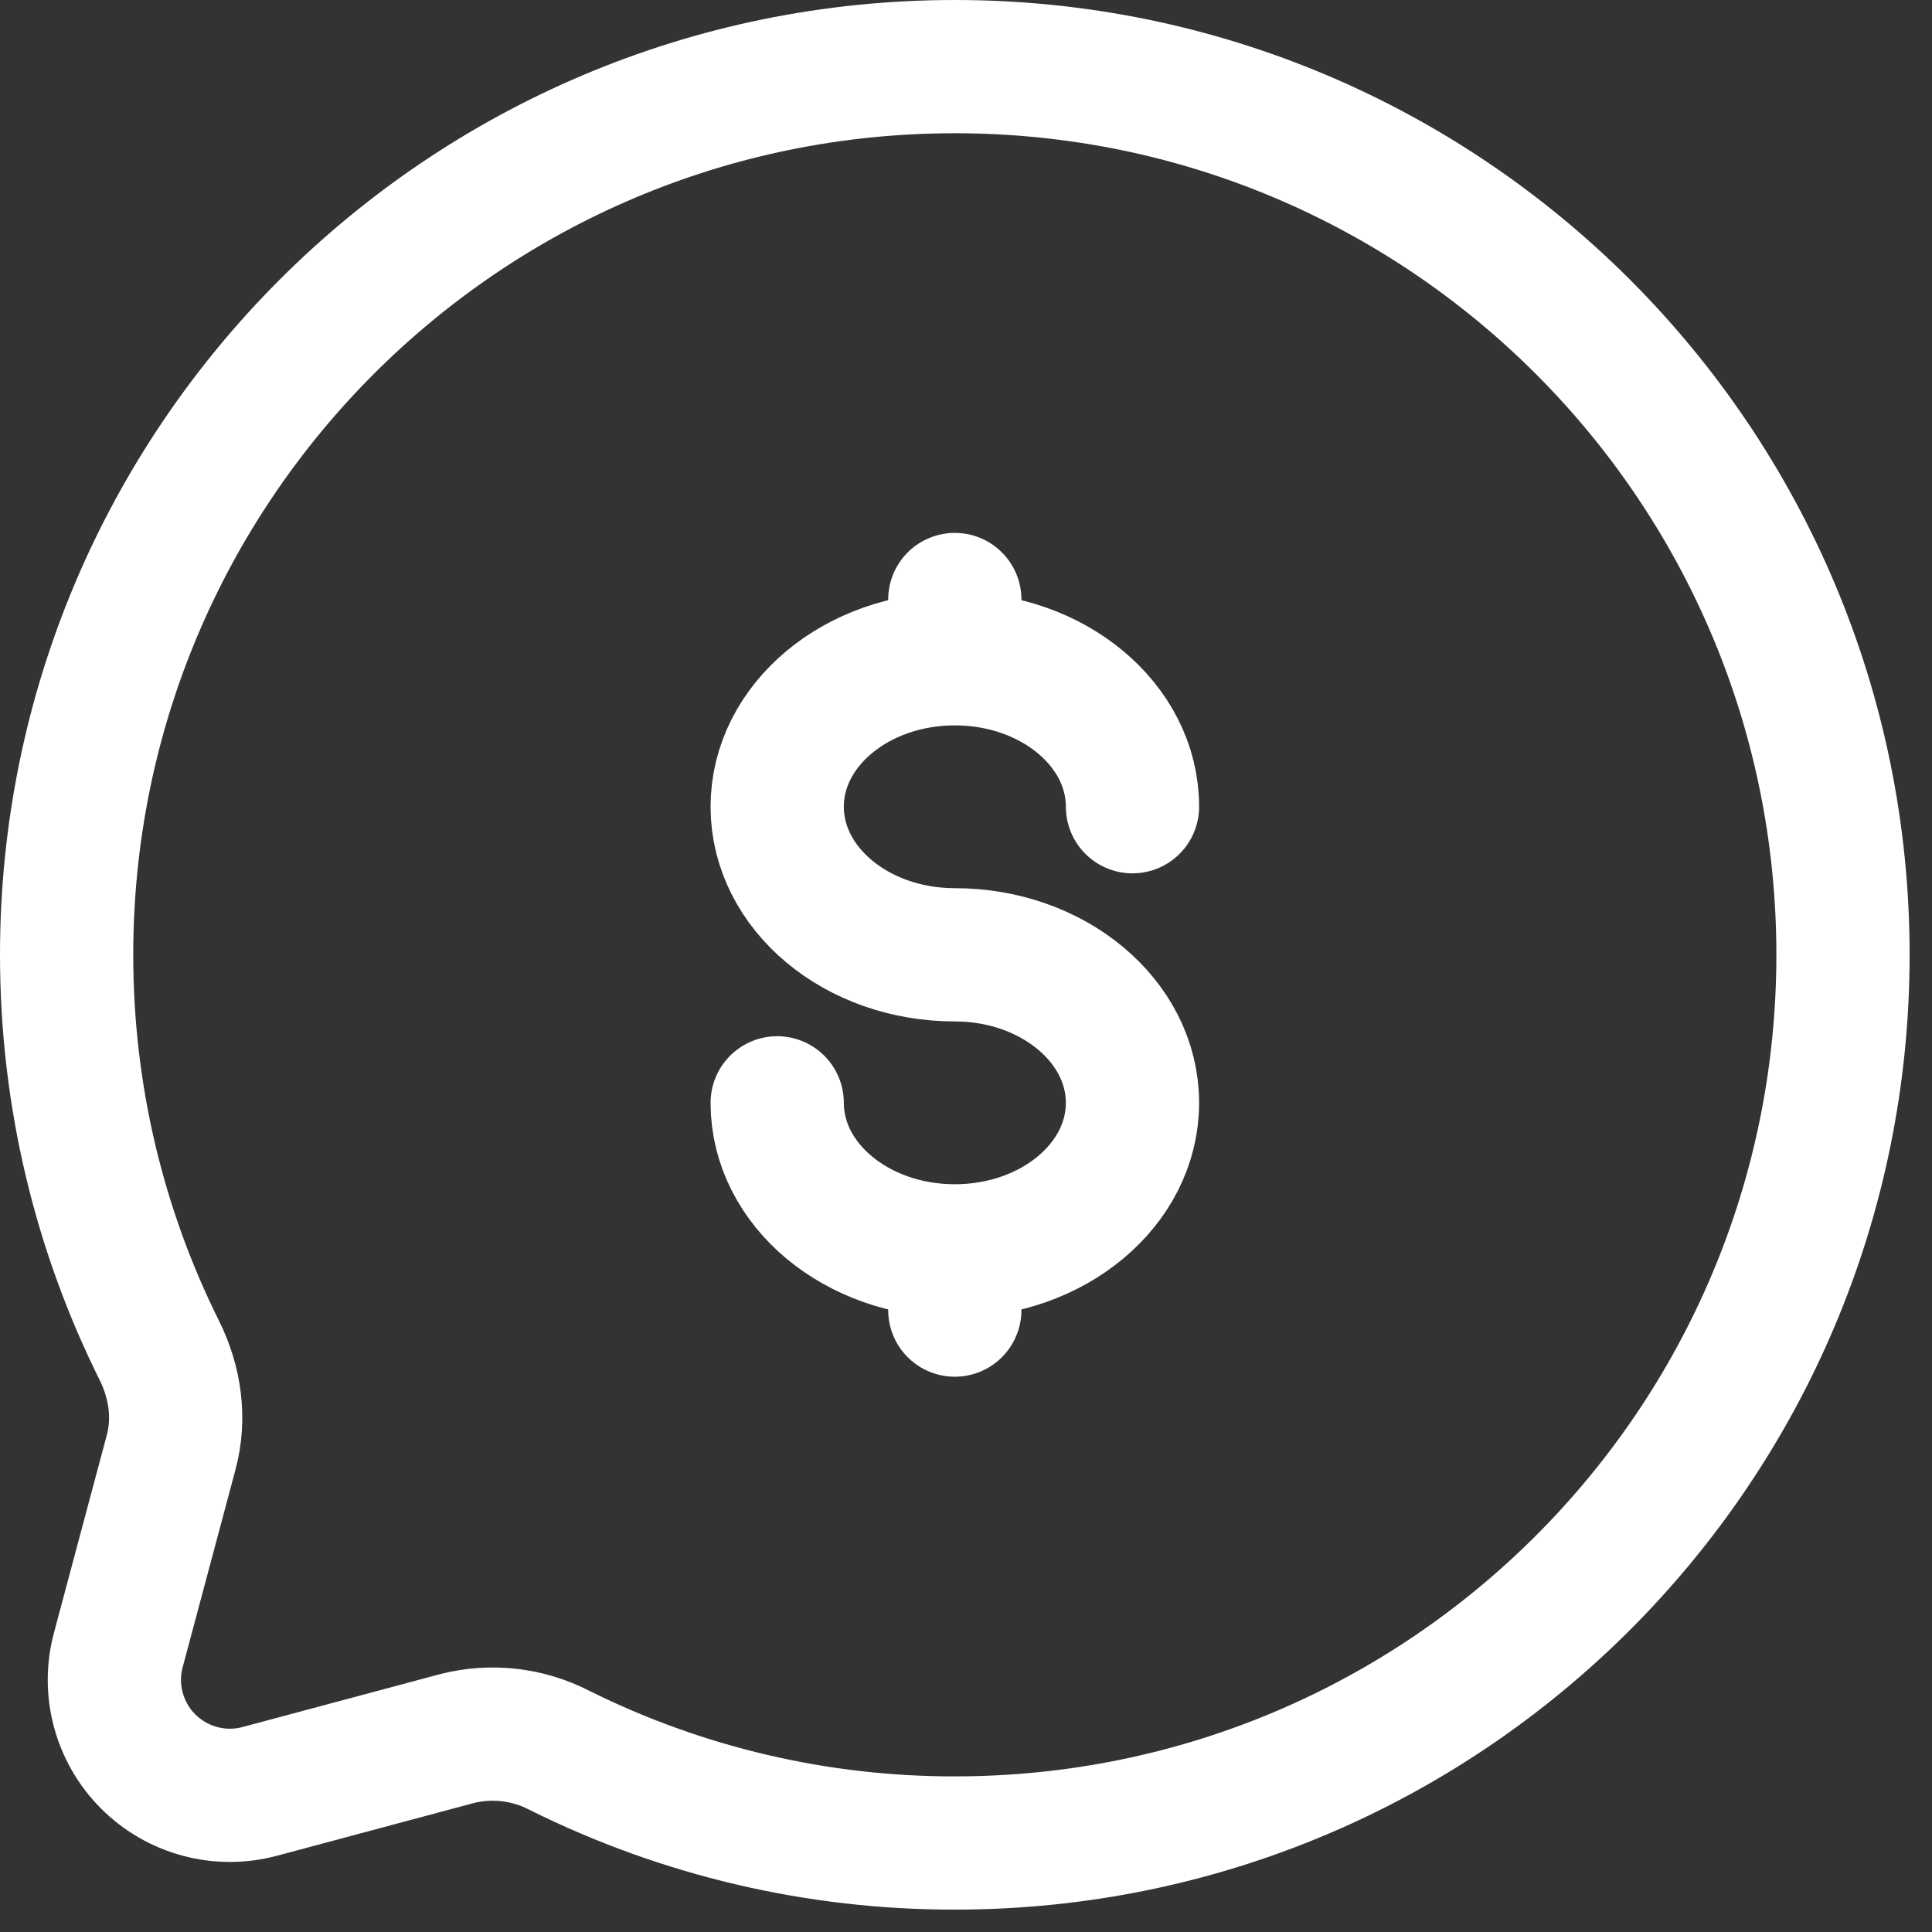 <svg width="29" height="29" viewBox="0 0 29 29" fill="none" xmlns="http://www.w3.org/2000/svg">
<rect x="0" y="0" width="29" height="29" fill="#333333" stroke="none"/>
<path d="M14.332 27.664C21.696 27.664 27.664 21.696 27.664 14.332C27.664 6.969 21.696 1 14.332 1C6.969 1 1 6.969 1 14.332C1 16.465 1.501 18.481 2.391 20.269C2.628 20.744 2.707 21.286 2.569 21.8L1.776 24.767C1.697 25.061 1.697 25.37 1.776 25.664C1.855 25.958 2.009 26.225 2.224 26.44C2.439 26.655 2.707 26.81 3.001 26.889C3.294 26.968 3.603 26.968 3.897 26.89L6.865 26.095C7.38 25.966 7.925 26.029 8.397 26.273C10.241 27.191 12.273 27.667 14.332 27.664Z" stroke="white" stroke-width="2"/>
<path d="M14.332 18.776C15.806 18.776 16.999 17.781 16.999 16.554C16.999 15.328 15.806 14.332 14.332 14.332C12.859 14.332 11.666 13.337 11.666 12.109C11.666 10.883 12.859 9.888 14.332 9.888M14.332 18.776C12.859 18.776 11.666 17.781 11.666 16.554M14.332 18.776V19.665M14.332 9.888V8.999M14.332 9.888C15.806 9.888 16.999 10.883 16.999 12.109" stroke="white" stroke-width="2" stroke-linecap="round"/>
</svg>
